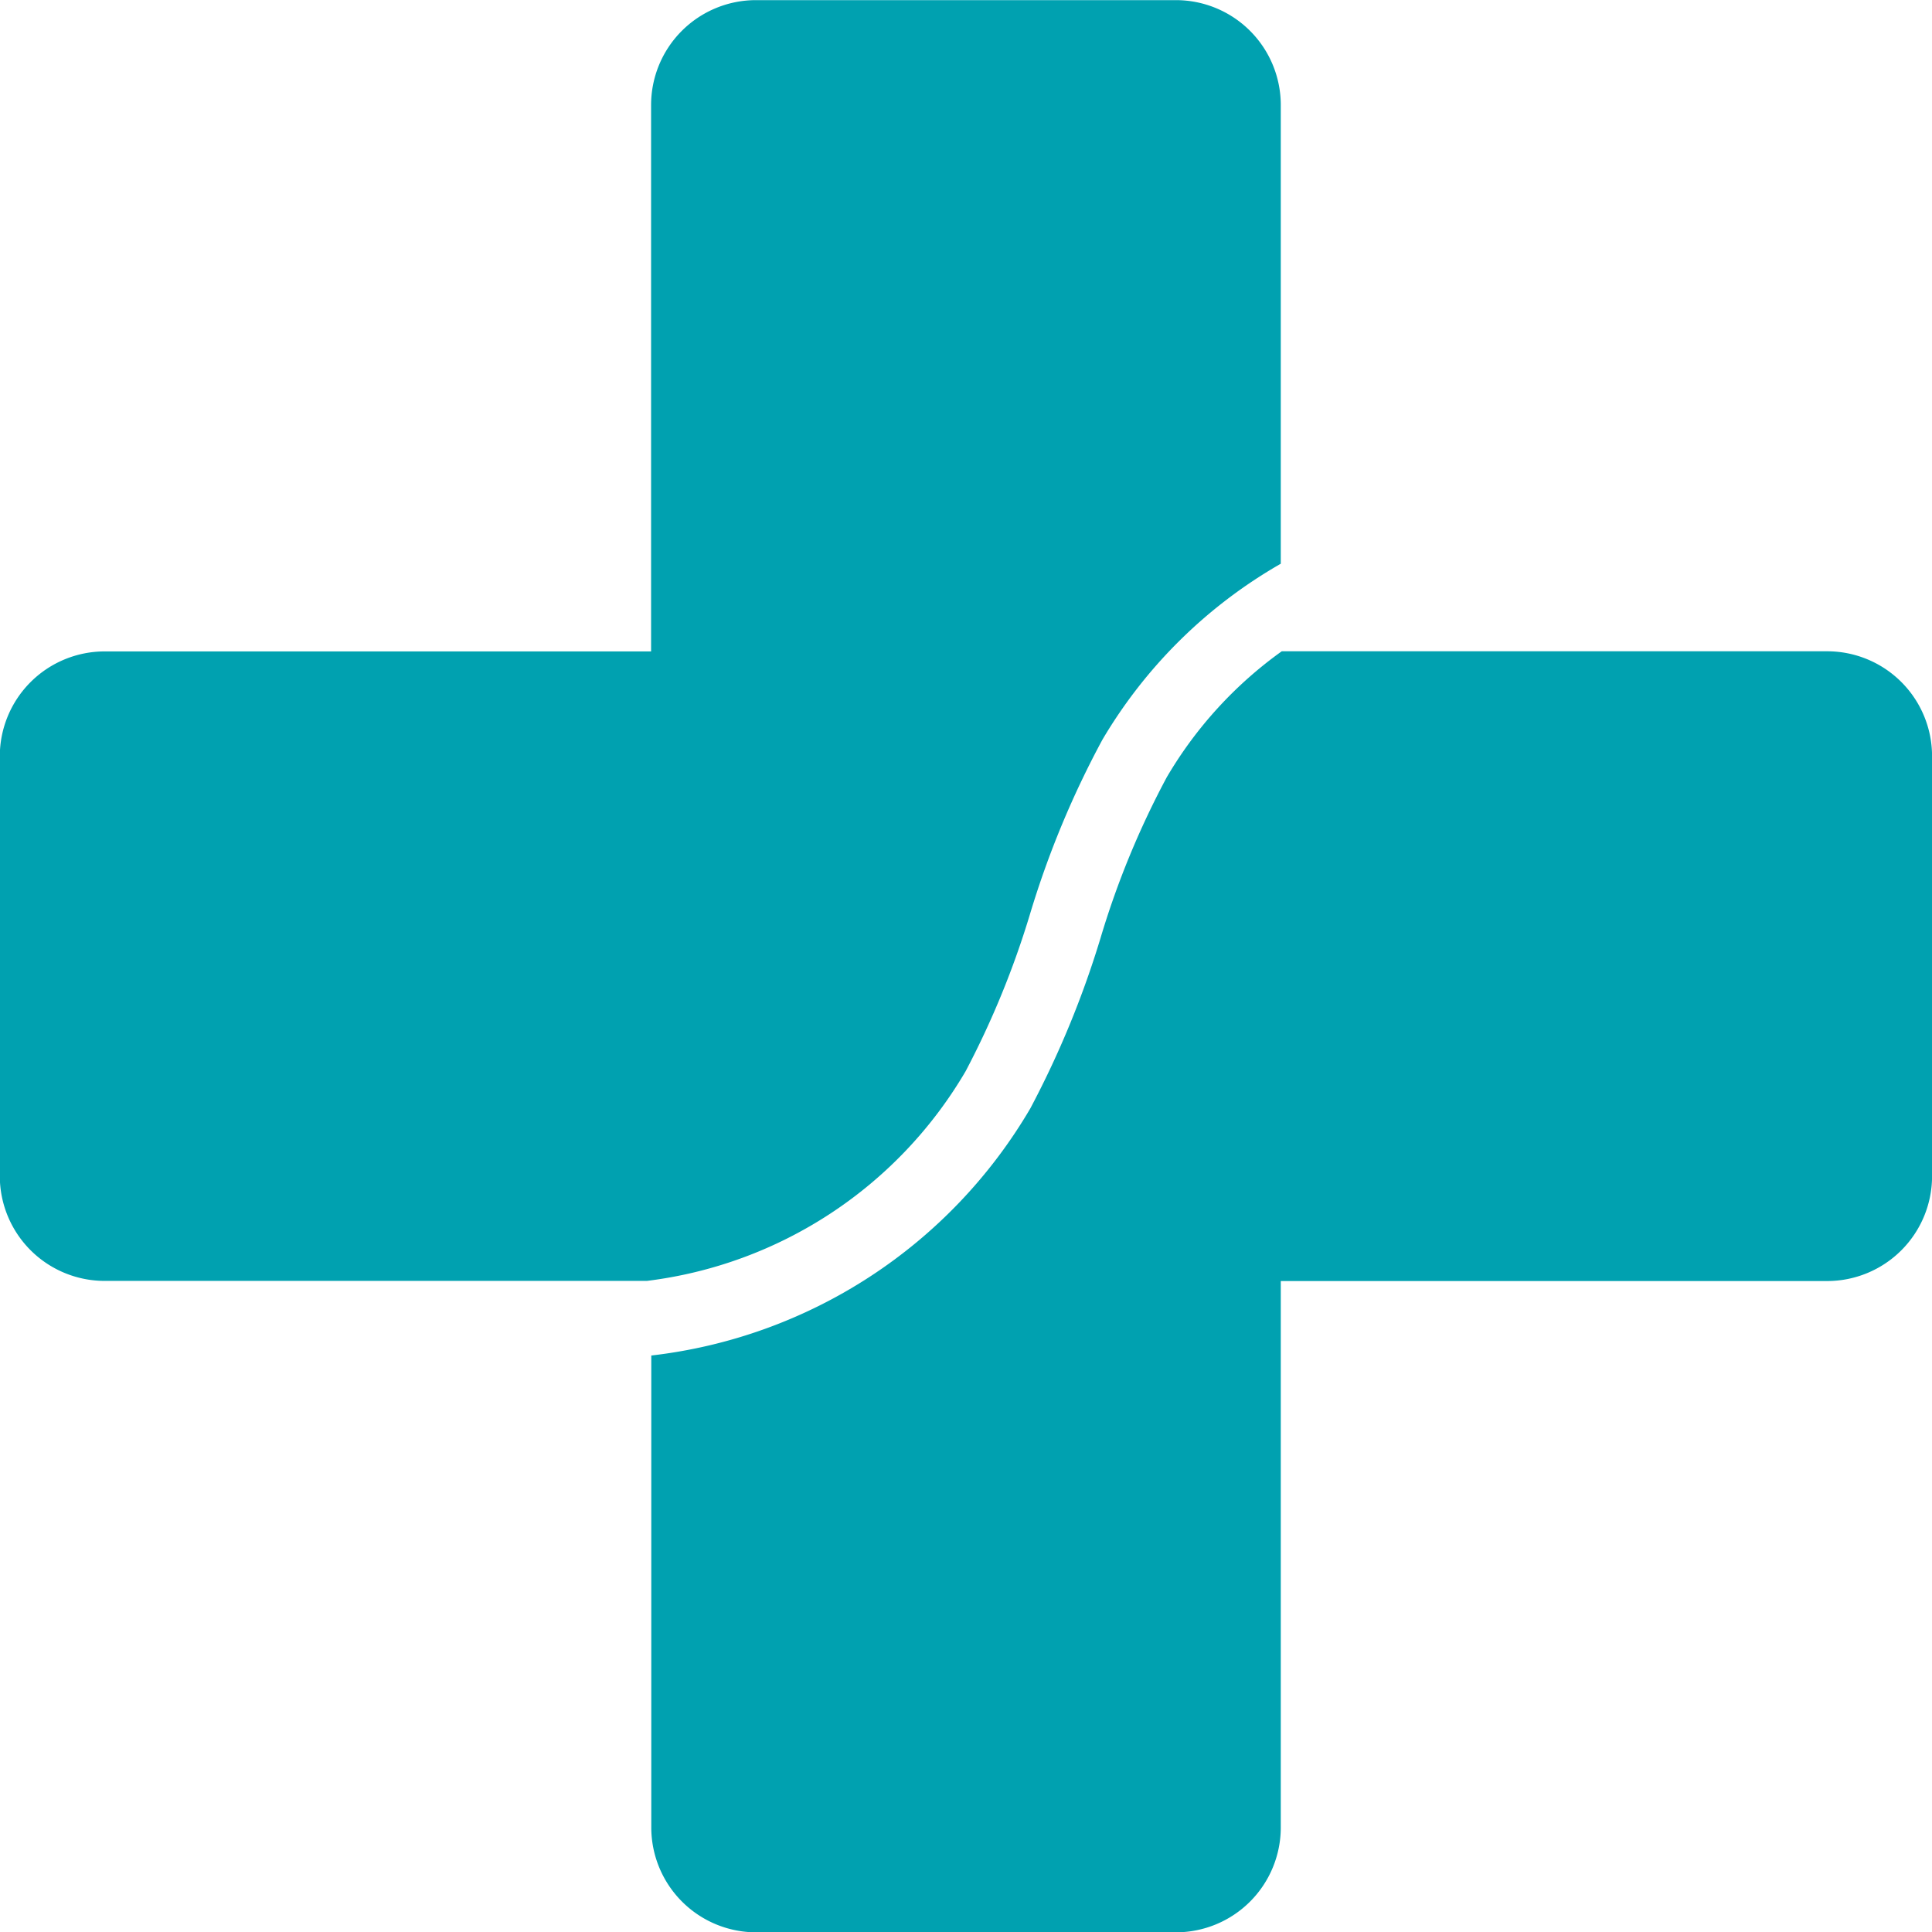 <svg xmlns="http://www.w3.org/2000/svg" width="29.961" height="29.961" viewBox="0 0 29.961 29.961"><defs><style>.a{fill:#00a1b0;}</style></defs><g transform="translate(-147.476 -142.807)"><g transform="translate(147.476 142.807)"><path class="a" d="M162.451,159.419a13.7,13.7,0,0,0,1-2.443,14.445,14.445,0,0,1,1.122-2.7,7.592,7.592,0,0,1,2.765-2.727v-7.113a1.627,1.627,0,0,0-1.627-1.627H159.2a1.627,1.627,0,0,0-1.627,1.627v8.473H149.1a1.627,1.627,0,0,0-1.627,1.627v6.508a1.627,1.627,0,0,0,1.627,1.627h8.407A6.675,6.675,0,0,0,162.451,159.419Z" transform="translate(-147.476 -142.807)"/><path class="a" d="M226.95,204.047h-8.457A6.362,6.362,0,0,0,216.71,206a13.386,13.386,0,0,0-1.026,2.49,14.766,14.766,0,0,1-1.09,2.646,7.854,7.854,0,0,1-5.878,3.832v7.318a1.627,1.627,0,0,0,1.627,1.627h6.508a1.627,1.627,0,0,0,1.627-1.627v-8.473h8.473a1.627,1.627,0,0,0,1.627-1.627v-6.508A1.627,1.627,0,0,0,226.95,204.047Z" transform="translate(-198.616 -193.947)"/></g></g></svg>